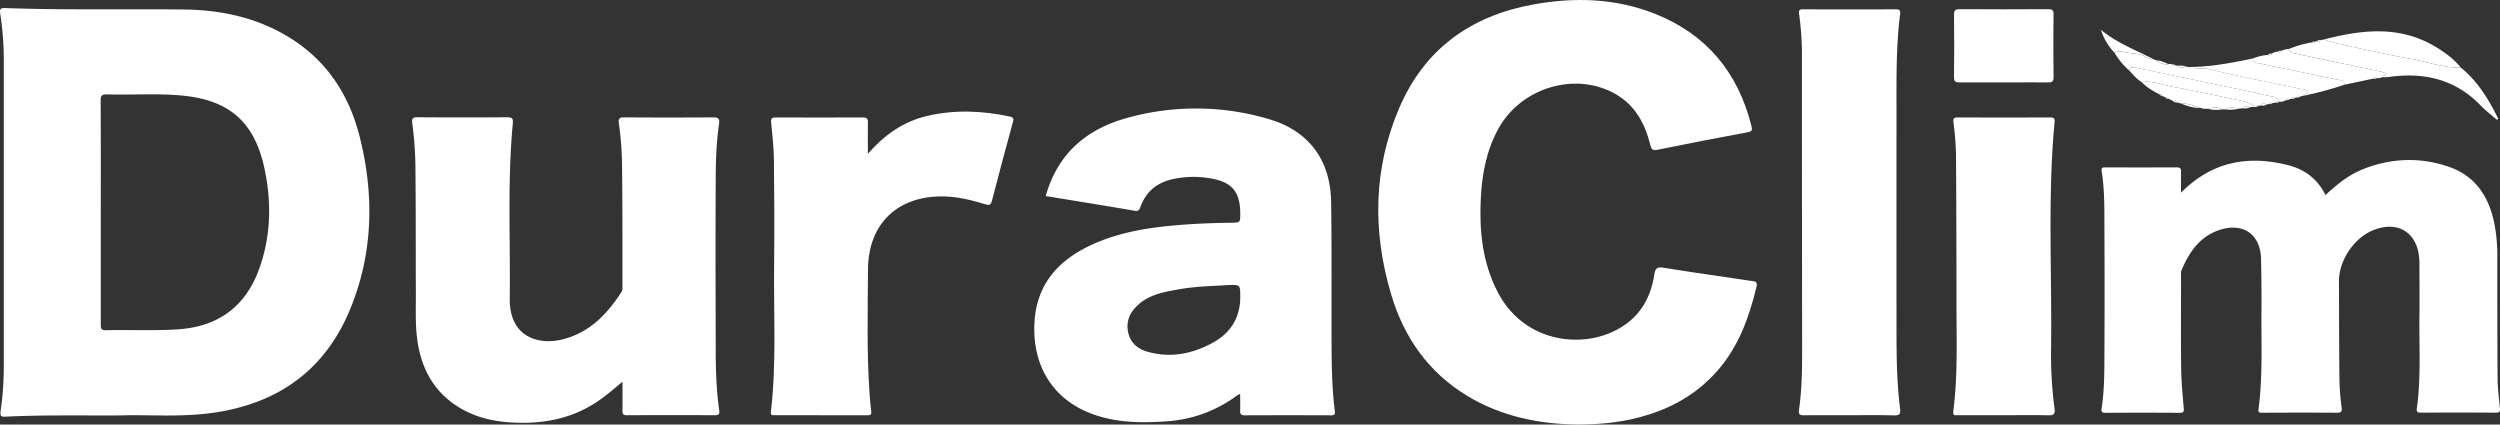 <svg xmlns="http://www.w3.org/2000/svg" viewBox="0 0 1863.03 316.36"><rect x="0" y="0" width="1863.03" height="316.36" fill="#333333" stroke="none"/><defs><style>.cls-1{fill:#fff;}</style></defs><title>blancAsset 1</title><g id="Layer_2" data-name="Layer 2"><g id="Layer_1-2" data-name="Layer 1"><g id="Layer_2-2" data-name="Layer 2"><g id="DuraClim_-_Logov2-blanc-bleu_Image" data-name="DuraClim - Logov2-blanc-bleu Image"><path class="cls-1" d="M90,309.58c-32.07.12-58.72-.4-85.35.9-3.51.17-4.8,0-4.17-4.36a235.85,235.85,0,0,0,2.35-33.83q0-113.47,0-226.94A228.09,228.09,0,0,0,.23,10.52C-.2,7.73-.46,5.82,3.57,6,48,7.6,92.51,6.62,137,7.08c28.58.3,55.85,6.32,80.3,21.9,27.27,17.38,43.32,42.93,50.95,73.73,10.67,43.06,9.79,85.91-7.17,127.35C242.58,275.26,208,300.3,160,307.45,134.93,311.18,109.73,308.85,90,309.58ZM75.11,158v83.45c0,2.67-.18,4.74,3.75,4.64,18-.46,36,.54,53.93-.68,29.81-2,50.19-16.91,60.36-45.05,8.83-24.45,9.32-49.66,3.94-74.77-7.49-34.94-26.37-51.16-61.89-54.42-18.44-1.69-37-.31-55.42-.82C76,70.23,75,71.27,75,75,75.18,102.68,75.11,130.33,75.11,158Z"></path><path class="cls-1" d="M1175.58,316.36c-28.05-.29-56.53-5.79-82.32-21.44-29-17.61-47.15-43.73-56.64-75.78-13.85-46.79-13.28-93.38,6.1-138.65,18.81-43.94,53.29-68.65,99.68-77.12,30.8-5.62,61.48-4.77,90.9,6.91,38.31,15.21,61.87,43.6,71.85,83.48.74,3,.74,4.17-2.9,4.83q-33.36,6.12-66.59,12.93c-3.77.77-4.92.27-5.89-3.64-3.87-15.63-11.08-29.22-25.64-37.66-29.55-17.13-70.19-5.32-87.34,25.37-9.07,16.22-12.38,34-13.29,52.22-1.2,24,1.16,47.55,12.37,69.43,18.38,35.85,57.37,41.82,83.4,31.1,19.54-8,30.45-23.06,33.54-43.73.7-4.69,2.07-5.89,6.89-5.11,21.67,3.51,43.42,6.57,65.13,9.8,2.43.36,5.13.14,4.16,4.19-5.41,22.7-13.12,44.27-28.73,62.3-17.15,19.81-39.17,30.94-64.33,36.56C1203.23,315.18,1190.32,316.32,1175.58,316.36Z"></path><path class="cls-1" d="M779.3,146.11C788.19,114.22,810,96,840.41,87.75a190.94,190.94,0,0,1,105,.95c29.81,8.67,46.08,30.46,46.56,61.73.55,36.32.17,72.65.34,109,.07,15.64.45,31.29,2.41,46.84.29,2.3-.07,3.25-2.71,3.23q-32.25-.15-64.49,0c-2.7,0-3.45-1-3.35-3.51.16-4,0-8,0-12.37a12.09,12.09,0,0,0-2.09.92A98.35,98.35,0,0,1,869,314c-18.5,1.27-37,1.11-54.75-5.39-27.55-10.06-42.92-32.55-43.47-61.8-.59-31.74,15.38-51.85,43-64.5,18.4-8.42,38-12.05,57.91-14,15.26-1.5,30.55-2.13,45.87-2.31,6.72-.08,6.71-.23,6.69-6.92-.06-15.93-5.92-23.26-21.65-26.06a72.4,72.4,0,0,0-29.76.73c-11.13,2.68-18.91,9.42-22.91,20.25-.8,2.18-1.39,3.58-4.44,3.06C823.53,153.26,801.52,149.74,779.3,146.11Zm135.43,66.36c-11.16.73-23.16.87-35,2.93-11.3,2-22.79,3.69-31.73,11.89-5.84,5.36-9,11.92-7.33,20.08,1.66,8.34,7.37,12.84,15.06,14.92,17.16,4.66,33.38,1.28,48.53-7.16,13.24-7.37,20.12-18.91,20-34.35-.06-8.66,0-8.66-9.54-8.32Z"></path><path class="cls-1" d="M1625.31,143.63c23-23.28,50-28.17,80-20.5,12.25,3.13,21.86,10.3,27.66,22.24,8.67-8.09,17.46-15.14,28.12-19.36,20.73-8.21,41.92-9,63-2,20.78,6.85,31,22.9,34.94,43.6a125.85,125.85,0,0,1,2,23.34c0,30.16,0,60.32.18,90.48.06,7.46.94,14.94,1.74,22.38.3,2.82-.21,3.75-3.22,3.72q-27.74-.19-55.49,0c-2.52,0-3.58-.44-3.18-3.28,3.22-23.21,1.62-46.57,1.93-69.87.16-11.83,0-23.66,0-35.49,0-1.83,0-3.67-.11-5.5-1.13-20.19-16.15-29.51-34.86-21.63-14,5.87-25.07,22.57-25,37.73.07,25,.09,50,.37,75a194.06,194.06,0,0,0,1.65,19.38c.31,2.78-.34,3.72-3.33,3.7-18.5-.13-37-.08-55.49,0-2,0-3.54.19-3.14-2.78,3.19-24,2-48.21,2.19-72.35q.14-19.74-.3-39.47c-.39-18.11-13.13-27.25-30.48-21.76-15.11,4.78-23.11,16.62-28.85,30.4-.54,1.3-.3,3-.3,4.44,0,22.66-.2,45.33.08,68,.12,10,1.07,19.93,1.91,29.87.23,2.7.05,3.74-3.06,3.72q-27.49-.21-55,0c-2.47,0-3.59-.32-3.13-3.26,2.06-13.2,2.05-26.55,2.11-39.85q.21-47.24,0-94.48c-.06-14.14.2-28.32-2.06-42.36-.36-2.23.24-3,2.5-2.95q26.75.09,53.49,0c2.39,0,3.24.76,3.18,3.15C1625.22,132.8,1625.31,137.89,1625.31,143.63Z"></path><path class="cls-1" d="M463.89,284.45c-6.47,5.44-12.23,10.41-18.54,14.67-19.65,13.27-41.53,17.11-64.72,15.66-12.43-.78-24.4-3.37-35.41-9.38C324.39,294,314,275.87,310.91,252.83c-1.51-11.46-.94-23-1-34.44-.13-30.33,0-60.65-.3-91A269.2,269.2,0,0,0,307.25,92c-.5-3.46.15-4.64,3.9-4.61q33.49.24,67,0c3.74,0,4.34,1.23,4,4.62-4.07,43.39-1.74,86.88-2.28,130.34-.36,29.25,21.9,35.42,40.7,30.22,19.29-5.33,32.13-18.75,42.57-35,1-1.57.72-3.21.71-4.83,0-29,.08-58-.27-87A243.87,243.87,0,0,0,461.2,92c-.55-3.6.41-4.55,4-4.53q33.24.23,66.49,0c4.14,0,4.65,1.44,4.14,5-2,13.7-2.42,27.53-2.48,41.34-.19,41.16-.09,82.32,0,123.48,0,16.15.31,32.3,2.6,48.33.38,2.69,0,3.84-3.18,3.82q-32.74-.19-65.49,0c-2.59,0-3.48-.69-3.42-3.35C464,299.09,463.89,292.17,463.89,284.45Z"></path><path class="cls-1" d="M646.75,114.58c12.15-13.88,26.15-23.88,43.81-28.1,20.61-4.92,41.24-4,61.87.34,3.25.68,3,2.12,2.33,4.41-5.23,19.41-10.55,38.81-15.53,58.29-.91,3.55-2.33,3.51-5.12,2.66-9.87-3-19.85-5.53-30.27-5.8-34.49-.88-56.8,20-57,54.37-.17,31-1,62,1.2,92.89.29,4.15.58,8.31,1.19,12.42.38,2.55-.11,3.43-2.88,3.42-23-.1-46,0-69-.06-1.67,0-3.19.29-2.86-2.55,4.24-36.35,2-72.86,2.4-109.3.28-26.15.16-52.31-.15-78.46-.11-9.3-1.16-18.59-2.06-27.86-.29-3,.53-3.74,3.38-3.73q32.48.12,65,0c2.82,0,3.78.89,3.72,3.72C646.65,99,646.75,106.8,646.75,114.58Z"></path><path class="cls-1" d="M1378,309.42c-11,0-22-.09-33,.06-3.32,0-5,0-4.33-4.41,2.4-16.68,2.31-33.52,2.29-50.34q-.14-108.22-.15-216.43a222.66,222.66,0,0,0-2.09-27.86c-.31-2.47-.09-3.5,2.79-3.49q34.74.15,69.48,0c2.92,0,3.28,1.17,3,3.56-3.13,24.51-2.67,49.16-2.69,73.79q-.07,81.23,0,162.45c0,19.31.25,38.62,2.67,57.82.47,3.74-.31,5.09-4.46,5C1400.38,309.21,1389.21,309.42,1378,309.42Z"></path><path class="cls-1" d="M1493,309.42h-34c-1.9,0-3.84.62-3.39-2.9,3.39-26.2,2.39-52.52,2.39-78.85q0-56.49-.36-113a221,221,0,0,0-1.89-23.37c-.3-2.79.15-3.8,3.18-3.79q34.49.15,69,0c2.73,0,3.4.81,3.16,3.46-5.21,55.69-1.93,111.53-2.58,167.3a310,310,0,0,0,2.56,46.31c.53,3.84-.51,5-4.54,4.92C1515.32,309.22,1504.15,309.42,1493,309.42Z"></path><path class="cls-1" d="M1493.51,61.42c-11,0-22-.08-33,0-3,0-4.41-.37-4.36-4,.22-15.48.19-31,0-46.44,0-3.38,1-4.16,4.25-4.14q33,.19,65.92,0c2.89,0,4.05.51,4,3.77q-.27,23.47,0,46.94c0,3.14-.89,3.89-3.92,3.84C1515.49,61.31,1504.5,61.42,1493.51,61.42Z"></path><path class="cls-1" d="M1833.82,50.37c10.55,8.49,18,19.42,24.36,31.18,1.24,2.28,2.38,4.62,3.57,6.93l-1,.85c-4.09-3.6-8.46-6.93-12.24-10.83-18.87-19.51-42.07-24.77-68.08-21.18-1.79.25-3.62.17-5.43.25.38-1.91,2.85-.63,3.62-2.66a36.16,36.16,0,0,0-4.46-1.56q-31-6.57-62-13.08c-2.53-.54-5.41-.64-6.47-3.77a78.34,78.34,0,0,1,17.43-4.92c1,1.08,1.51.57,1.92-.49l2-.6c1,1.19,1.55.64,2-.5l3-.62a95.11,95.11,0,0,0,9.12,2.91c18.86,4.07,37.68,8.41,56.67,11.83C1809.79,46.27,1821.4,50.72,1833.82,50.37Z"></path><path class="cls-1" d="M1704,74.44a8.71,8.71,0,0,1-5.59,1.34c-.47-2.21-1.75-3.22-4.08-3.64-5.2-.93-10.32-2.29-15.5-3.39q-43.41-9.16-86.85-18.23c-2-.41-4.51-1.15-5.13,2.14A54.12,54.12,0,0,1,1575.8,39.4a7,7,0,0,1,5.26-1c6.42,1.73,13.41,1,19.38,4.65,1.26.76,2.64,1.47,4.24,1L1607,45c2.58,2.15,5.44,3.39,8.88,2.81a3.7,3.7,0,0,1,3.12.36c.44,1.06,1,1.53,1.94.45L1623,49c1.77,2.13,3.83,1.52,5.91.62l2.09.28c.93,2.14,2.84,1.31,4.37,1.35,3.29.08,6.77-.75,9.86,0,22.92,5.8,46.19,10,69.27,15,1.77.39,4.26.3,4.86,1.84,1,2.56-2.91,1.47-3.36,3.35l-2.07.6c-1-1.14-1.51-.6-1.93.48l-2.06.57c-.87-1.15-1.46-.74-1.93.35l-2.1.58C1705,73,1704.44,73.41,1704,74.44Z"></path><path class="cls-1" d="M1833.82,50.37c-12.42.35-24-4.1-36-6.26-19-3.42-37.8-7.76-56.67-11.83a95.11,95.11,0,0,1-9.12-2.91c27.25-7,54.38-10.42,80.46,4.07C1820.45,37.88,1828,43.16,1833.82,50.37Z"></path><path class="cls-1" d="M1716,71.47c.45-1.88,4.36-.8,3.36-3.35-.6-1.54-3.09-1.46-4.86-1.84-23.08-5-46.35-9.18-69.27-15-3.09-.78-6.56,0-9.86,0-1.53,0-3.45.79-4.37-1.35,16.24,0,32.07-3.09,47.87-6.35.19,3.29,3,3.24,5.08,3.69,19.24,4.07,38.51,8,57.76,12.08,2.24.47,5.35,0,5.31,3.8A247.75,247.75,0,0,1,1716,71.47Z"></path><path class="cls-1" d="M1747,63.15c0-3.78-3.07-3.33-5.31-3.8-19.25-4.06-38.51-8-57.76-12.08-2.12-.45-4.89-.4-5.08-3.69a38.68,38.68,0,0,1,11.39-2.67c1.18.44,2.23.48,2.78-.94a8.93,8.93,0,0,1,5-1.53c1,1.27,1.58.69,2-.49a13.85,13.85,0,0,1,5.65-1.44c1.06,3.13,3.94,3.24,6.47,3.77,20.68,4.38,41.37,8.69,62,13.08a36.16,36.16,0,0,1,4.46,1.56c-.77,2-3.24.75-3.62,2.66a7,7,0,0,1-4.08.64c-.88-1.23-1.49-.83-2,.33Z"></path><path class="cls-1" d="M1586.84,52.66c.62-3.29,3.17-2.55,5.13-2.14q43.44,9,86.85,18.23c5.17,1.09,10.3,2.46,15.5,3.39,2.33.42,3.6,1.43,4.08,3.64l-.05.05a1.46,1.46,0,0,0-2.37.55l-3.1.64c-.92-1.1-1.46-.57-1.9.44l-2.14.48c-1.47-.94-2.82-1.16-3.84.62l-2.16.38c-1.11-1.06-2.49-.43-3.74-.6a32.58,32.58,0,0,0-7.73-3c-17.32-3.54-34.58-7.46-52-10.61-7.7-1.39-15.16-4.93-23.3-3.45C1592.44,59,1589.66,55.82,1586.84,52.66Z"></path><path class="cls-1" d="M1596.09,61.28c8.14-1.48,15.6,2.06,23.3,3.45,17.39,3.14,34.65,7.06,52,10.61a32.57,32.57,0,0,1,7.73,3l-.13,1.23-2.14.34c-2.07-.82-4.12-1.39-5.82.74l-2.17.32c-3.66-.89-7.3-1.47-10.82.55h-2c-3.53-2.14-7.18-1.43-10.84-.46-1.75,0-3.52.17-5.16-.64-4.84-1.61-9.63-3.43-14.85-3.33L1623,76.5a3.82,3.82,0,0,0-4.55-1.74L1616,73.57c-.43-1.17-1.29-1.31-2.35-1l-1.66-.86c-.32-1.3-1.18-1.5-2.31-1.15C1604.83,67.95,1599.92,65.39,1596.09,61.28Z"></path><path class="cls-1" d="M1604.68,44a5.18,5.18,0,0,1-4.24-1c-6-3.62-13-2.92-19.38-4.65a7,7,0,0,0-5.26,1,45,45,0,0,1-10.23-17.19C1577.33,31.9,1591.39,37.26,1604.68,44Z"></path><path class="cls-1" d="M1625.14,77.12c5.22-.09,10,1.72,14.85,3.33C1634.75,80.65,1629.92,79,1625.14,77.12Z"></path><path class="cls-1" d="M1645.15,81.09c3.66-1,7.31-1.69,10.84.46A27.63,27.63,0,0,1,1645.15,81.09Z"></path><path class="cls-1" d="M1658,81.52c3.51-2,7.16-1.44,10.82-.55A30.93,30.93,0,0,1,1658,81.52Z"></path><path class="cls-1" d="M1615.84,47.76c-3.44.58-6.3-.66-8.88-2.81C1610.18,45.08,1613,46.46,1615.84,47.76Z"></path><path class="cls-1" d="M1628.88,49.64c-2.09.91-4.14,1.52-5.91-.62C1625,48.83,1627,48.63,1628.88,49.64Z"></path><path class="cls-1" d="M1671,80.65c1.7-2.13,3.75-1.56,5.82-.74A9,9,0,0,1,1671,80.65Z"></path><path class="cls-1" d="M1618.44,74.75A3.82,3.82,0,0,1,1623,76.5C1621.15,76.76,1619.85,75.6,1618.44,74.75Z"></path><path class="cls-1" d="M1685,78.56c1-1.78,2.38-1.56,3.84-.62A4.1,4.1,0,0,1,1685,78.56Z"></path><path class="cls-1" d="M1679,79.57l.13-1.23c1.25.17,2.63-.46,3.74.6A4.49,4.49,0,0,1,1679,79.57Z"></path><path class="cls-1" d="M1620.91,48.57c-.94,1.08-1.51.61-1.94-.45A1.62,1.62,0,0,1,1620.91,48.57Z"></path><path class="cls-1" d="M1729,30c-.41,1.13-1,1.69-2,.5A1.55,1.55,0,0,1,1729,30Z"></path><path class="cls-1" d="M1769,58.54c.48-1.16,1.09-1.56,2-.33A1.49,1.49,0,0,1,1769,58.54Z"></path><path class="cls-1" d="M1725,31.09c-.42,1-1,1.56-1.92.49A1.44,1.44,0,0,1,1725,31.09Z"></path><path class="cls-1" d="M1700,37.93c-.41,1.19-1,1.77-2,.49A1.63,1.63,0,0,1,1700,37.93Z"></path><path class="cls-1" d="M1693,40c-.55,1.41-1.6,1.38-2.78.94A2.52,2.52,0,0,1,1693,40Z"></path><path class="cls-1" d="M1691,77.46c.43-1,1-1.53,1.9-.44A1.45,1.45,0,0,1,1691,77.46Z"></path><path class="cls-1" d="M1696,76.38a1.46,1.46,0,0,1,2.37-.55A2,2,0,0,1,1696,76.38Z"></path><path class="cls-1" d="M1704,74.44c.45-1,1-1.45,1.9-.38A1.5,1.5,0,0,1,1704,74.44Z"></path><path class="cls-1" d="M1708,73.48c.47-1.09,1.06-1.5,1.93-.35A1.4,1.4,0,0,1,1708,73.48Z"></path><path class="cls-1" d="M1613.65,72.6c1.06-.34,1.91-.2,2.35,1A2.19,2.19,0,0,1,1613.65,72.6Z"></path><path class="cls-1" d="M1712,72.55c.41-1.08,1-1.62,1.93-.48A1.57,1.57,0,0,1,1712,72.55Z"></path><path class="cls-1" d="M1609.67,70.59c1.13-.35,2-.15,2.31,1.15A2.62,2.62,0,0,1,1609.67,70.59Z"></path></g></g></g></g></svg>